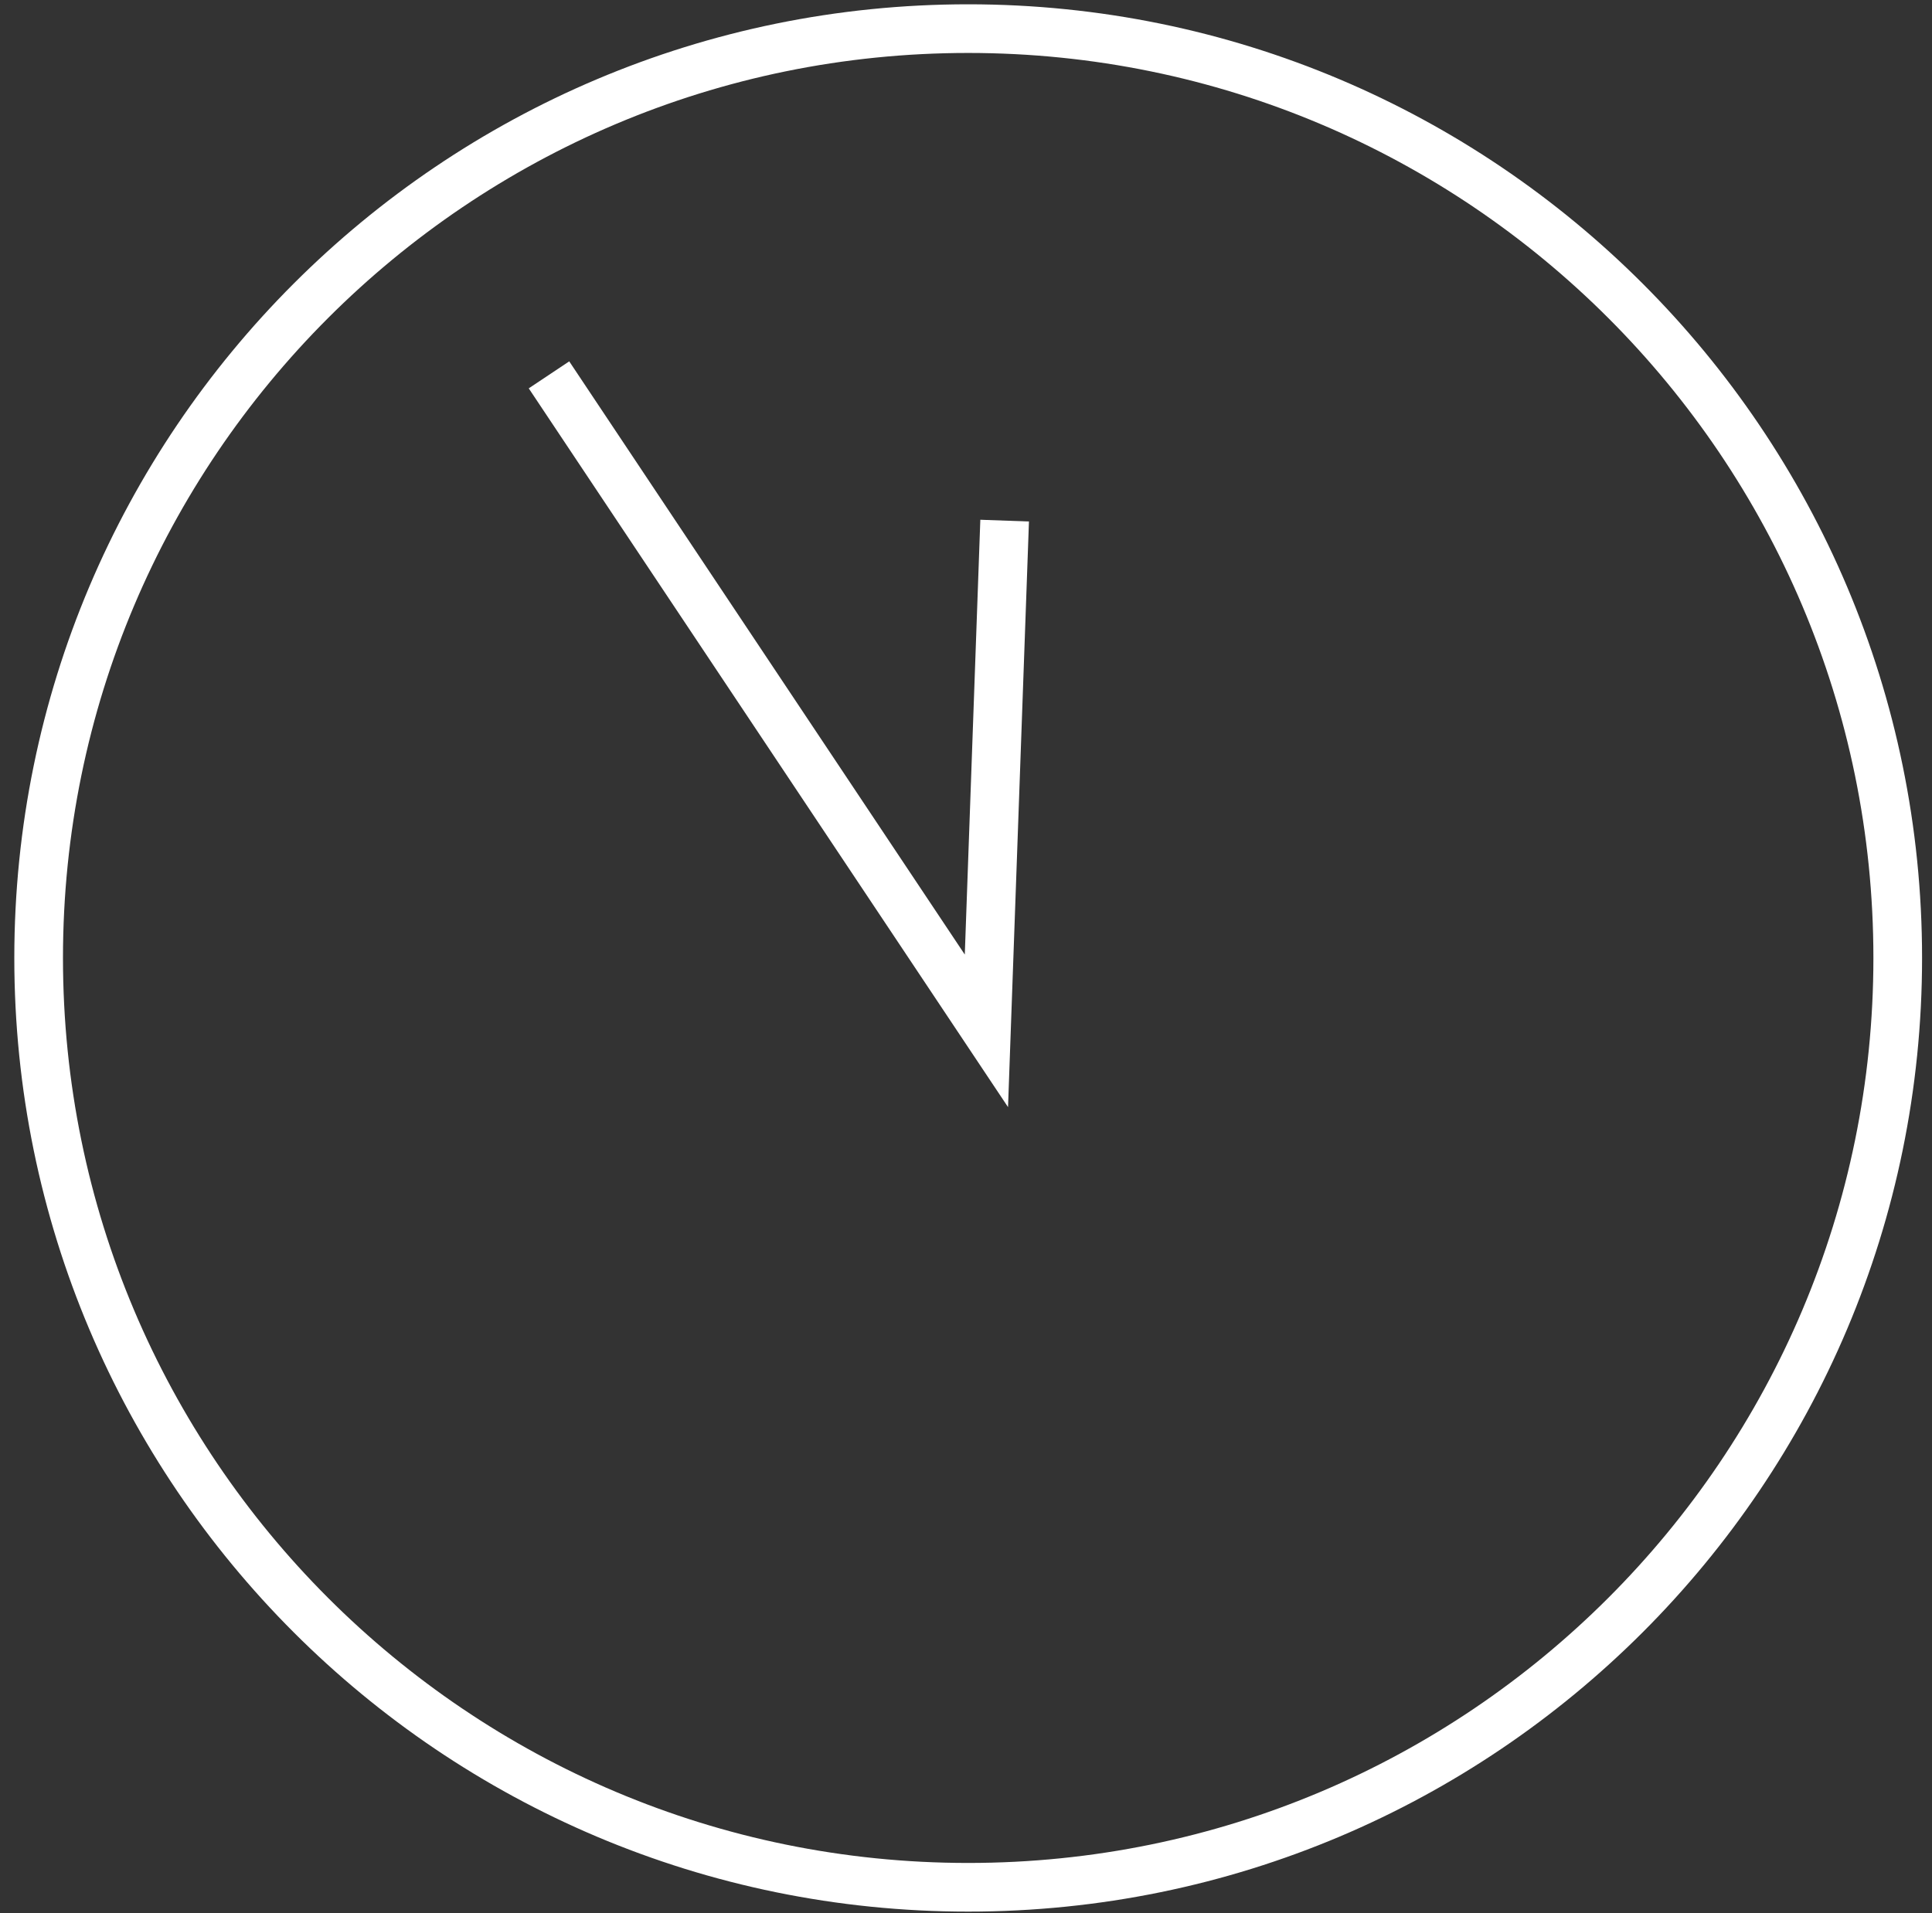 <?xml version="1.0" encoding="UTF-8" standalone="no"?>
<svg width="106px" height="105px" viewBox="0 0 106 105" version="1.1" xmlns="http://www.w3.org/2000/svg" xmlns:xlink="http://www.w3.org/1999/xlink" xmlns:sketch="http://www.bohemiancoding.com/sketch/ns">
    <rect x="0" y="0" width="106" height="105" fill="#333333" stroke="none"/>
    <!-- Generator: Sketch 3.1.1 (8761) - http://www.bohemiancoding.com/sketch -->
    <title>Shape + Shape</title>
    <desc>Created with Sketch.</desc>
    <defs></defs>
    <g id="Page-1" stroke="none" stroke-width="1" fill="none" fill-rule="evenodd" sketch:type="MSPage">
        <g id="Artboard-1" sketch:type="MSArtboardGroup" transform="translate(-961, -312)" stroke="#FFFFFF" stroke-width="2.67">
            <g id="Shape-+-Shape" sketch:type="MSLayerGroup" transform="translate(963.1, 314)">
                <path d="M51.02,-0.429 C79.19,-0.429 102.02,22.405 102.02,50.571 C102.02,78.738 79.19,101.571 51.02,101.571 C22.85,101.571 0.02,78.738 0.02,50.571 C0.02,22.405 22.85,-0.429 51.02,-0.429 L51.02,-0.429 Z" id="Shape" sketch:type="MSShapeGroup"></path>
                <path d="M28.02,18.571 L52.02,54.571 L53.02,26.571" id="Shape" sketch:type="MSShapeGroup"></path>
            </g>
        </g>
    </g>
</svg>